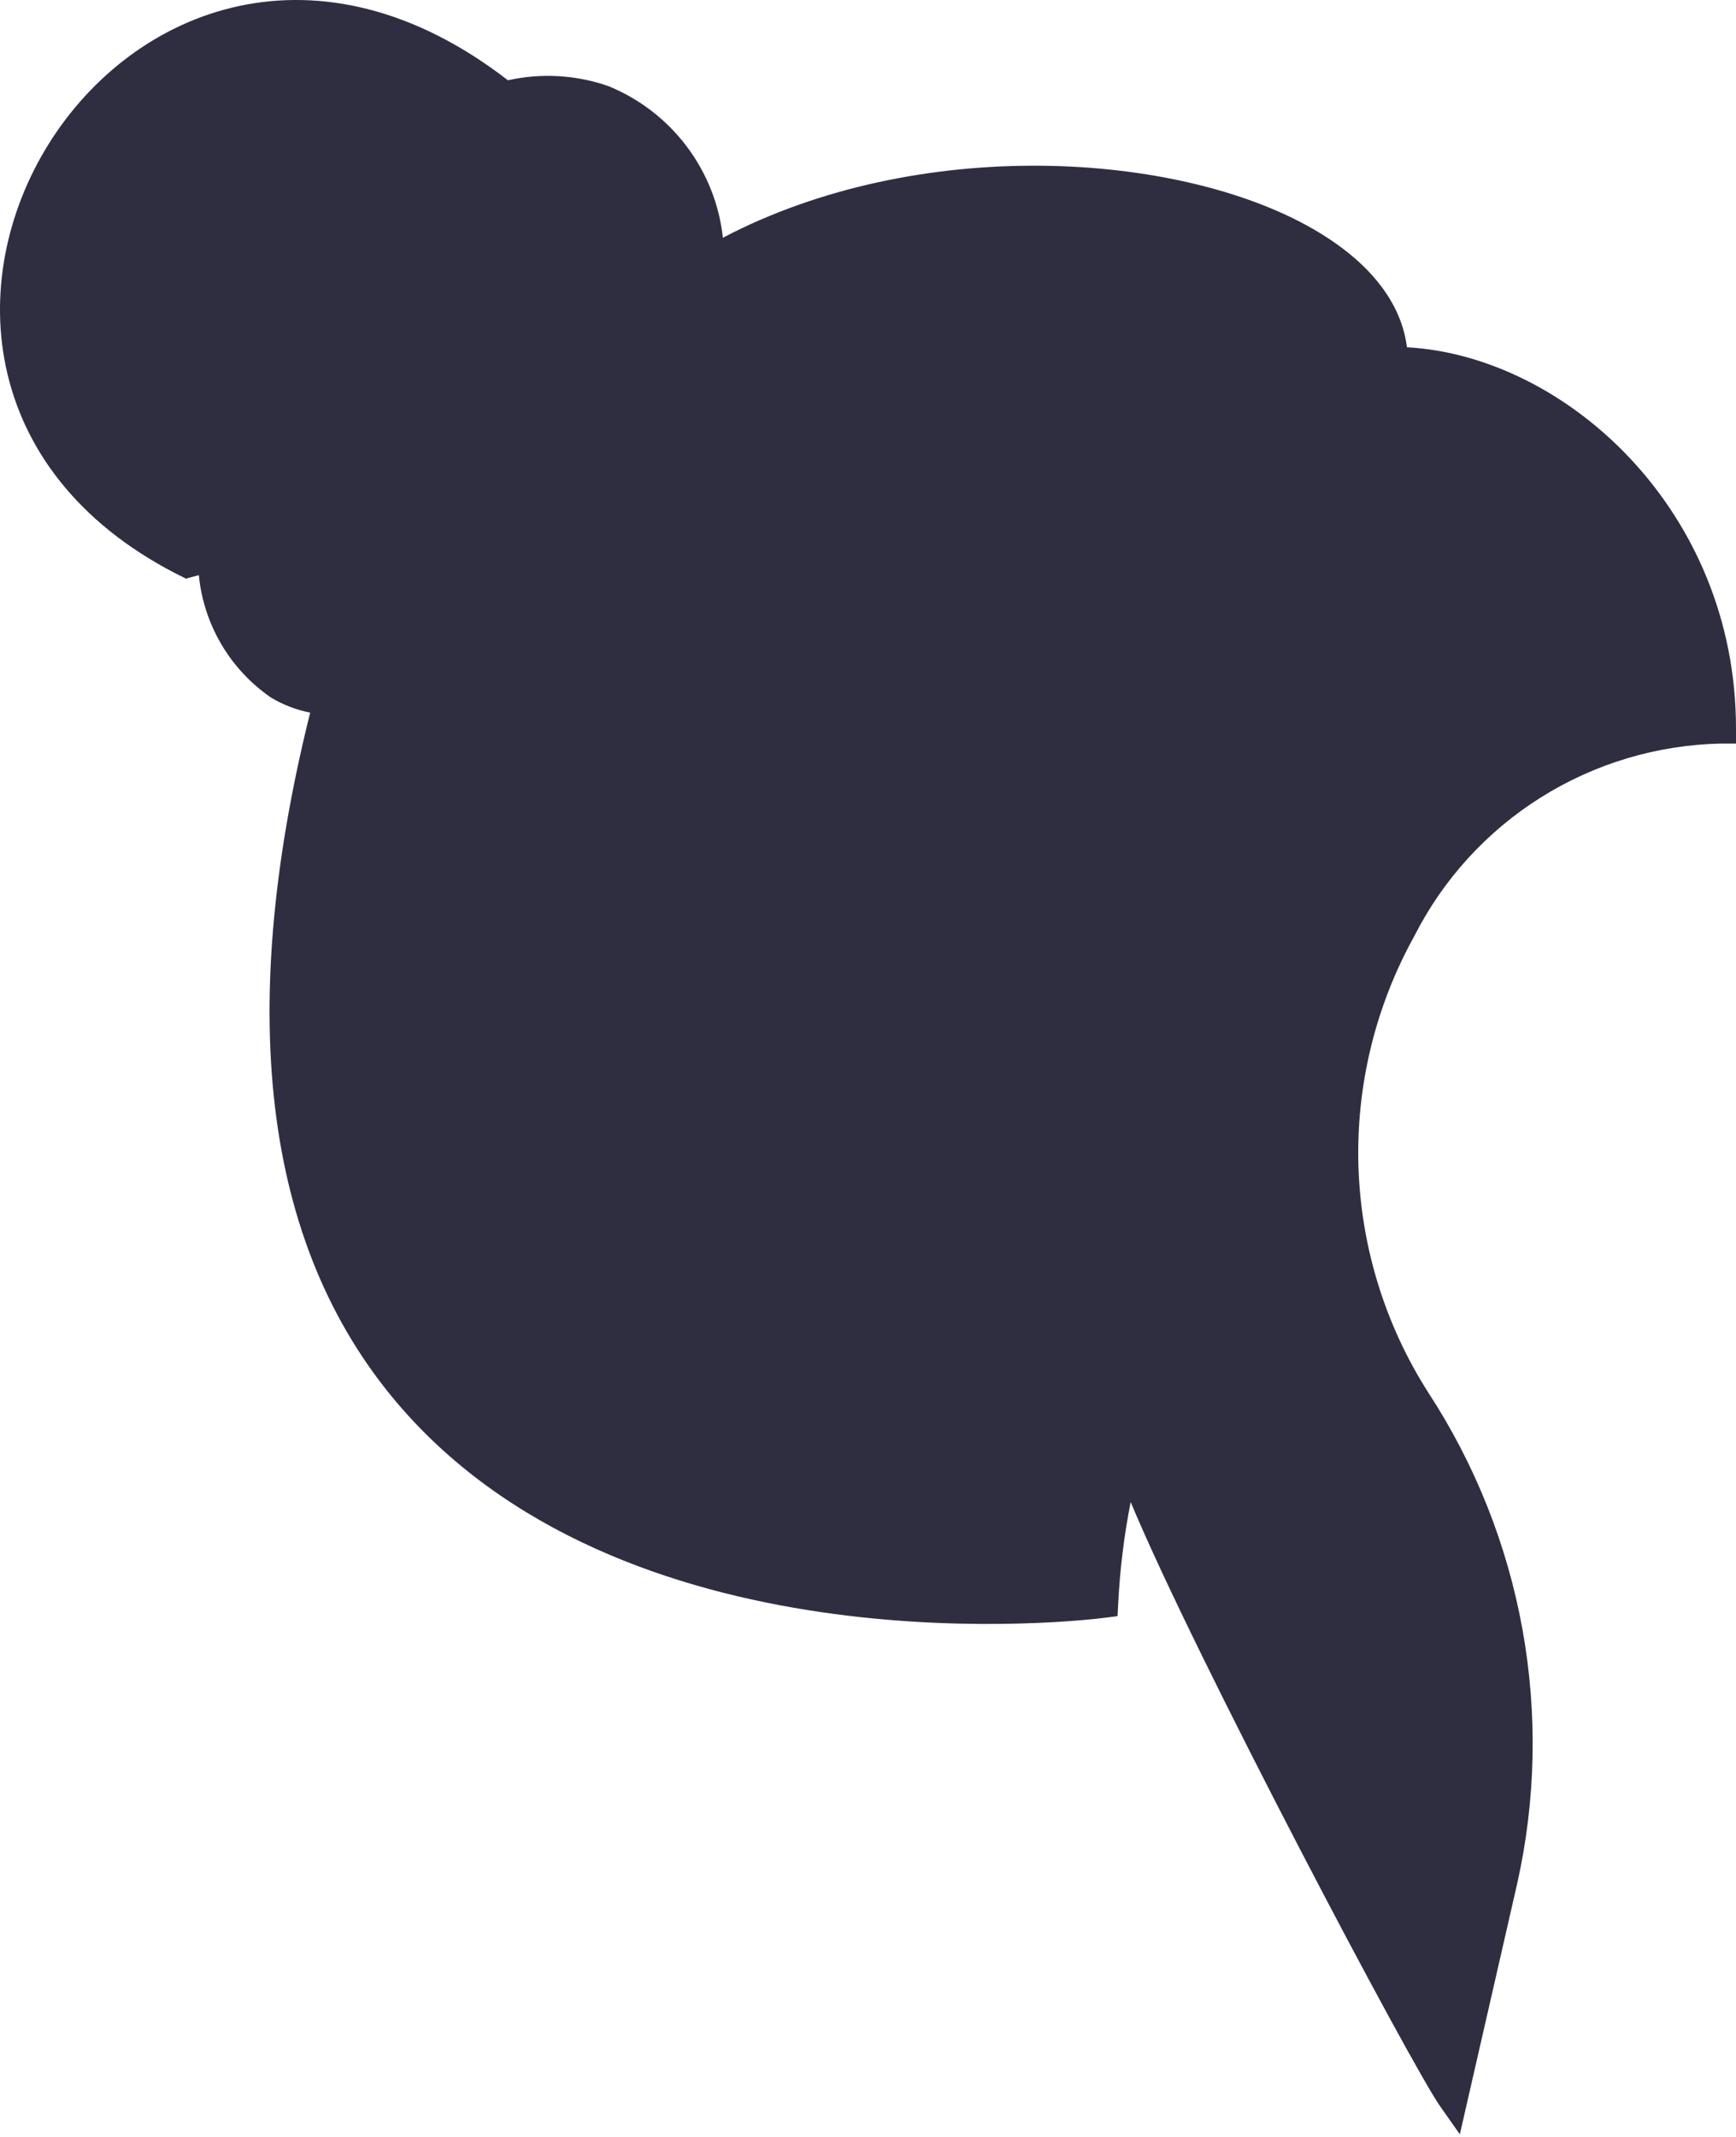 <svg width="39" height="48" viewBox="0 0 39 48" fill="none" xmlns="http://www.w3.org/2000/svg">
<path d="M32.353 47.311C31.703 46.386 26.845 37.209 25.401 33.739C25.253 34.49 25.159 35.252 25.121 36.017L25.106 36.302L24.823 36.338C24.396 36.393 14.313 37.613 9.066 31.68C5.958 28.165 5.253 22.893 6.968 16.007C6.656 15.946 6.357 15.831 6.085 15.667C5.631 15.354 5.251 14.946 4.972 14.471C4.693 13.997 4.52 13.467 4.467 12.919L4.177 12.997C-5.158 8.467 2.884 -4.786 11.411 1.803C12.159 1.636 12.938 1.681 13.662 1.932C14.36 2.215 14.968 2.682 15.422 3.282C15.876 3.882 16.159 4.593 16.24 5.34C20.645 3.029 26.476 3.405 29.491 5.139C30.754 5.865 31.479 6.78 31.608 7.8C35.169 7.998 39 11.458 39 16.361V16.702H38.658C37.225 16.733 35.827 17.151 34.614 17.913C33.402 18.675 32.42 19.751 31.773 21.027C30.898 22.605 30.464 24.39 30.518 26.193C30.573 27.996 31.113 29.751 32.083 31.273C33.138 32.889 33.859 34.698 34.202 36.595C34.545 38.492 34.505 40.439 34.082 42.32L32.796 47.941L32.353 47.311Z" fill="#2F2E41"/>
</svg>
